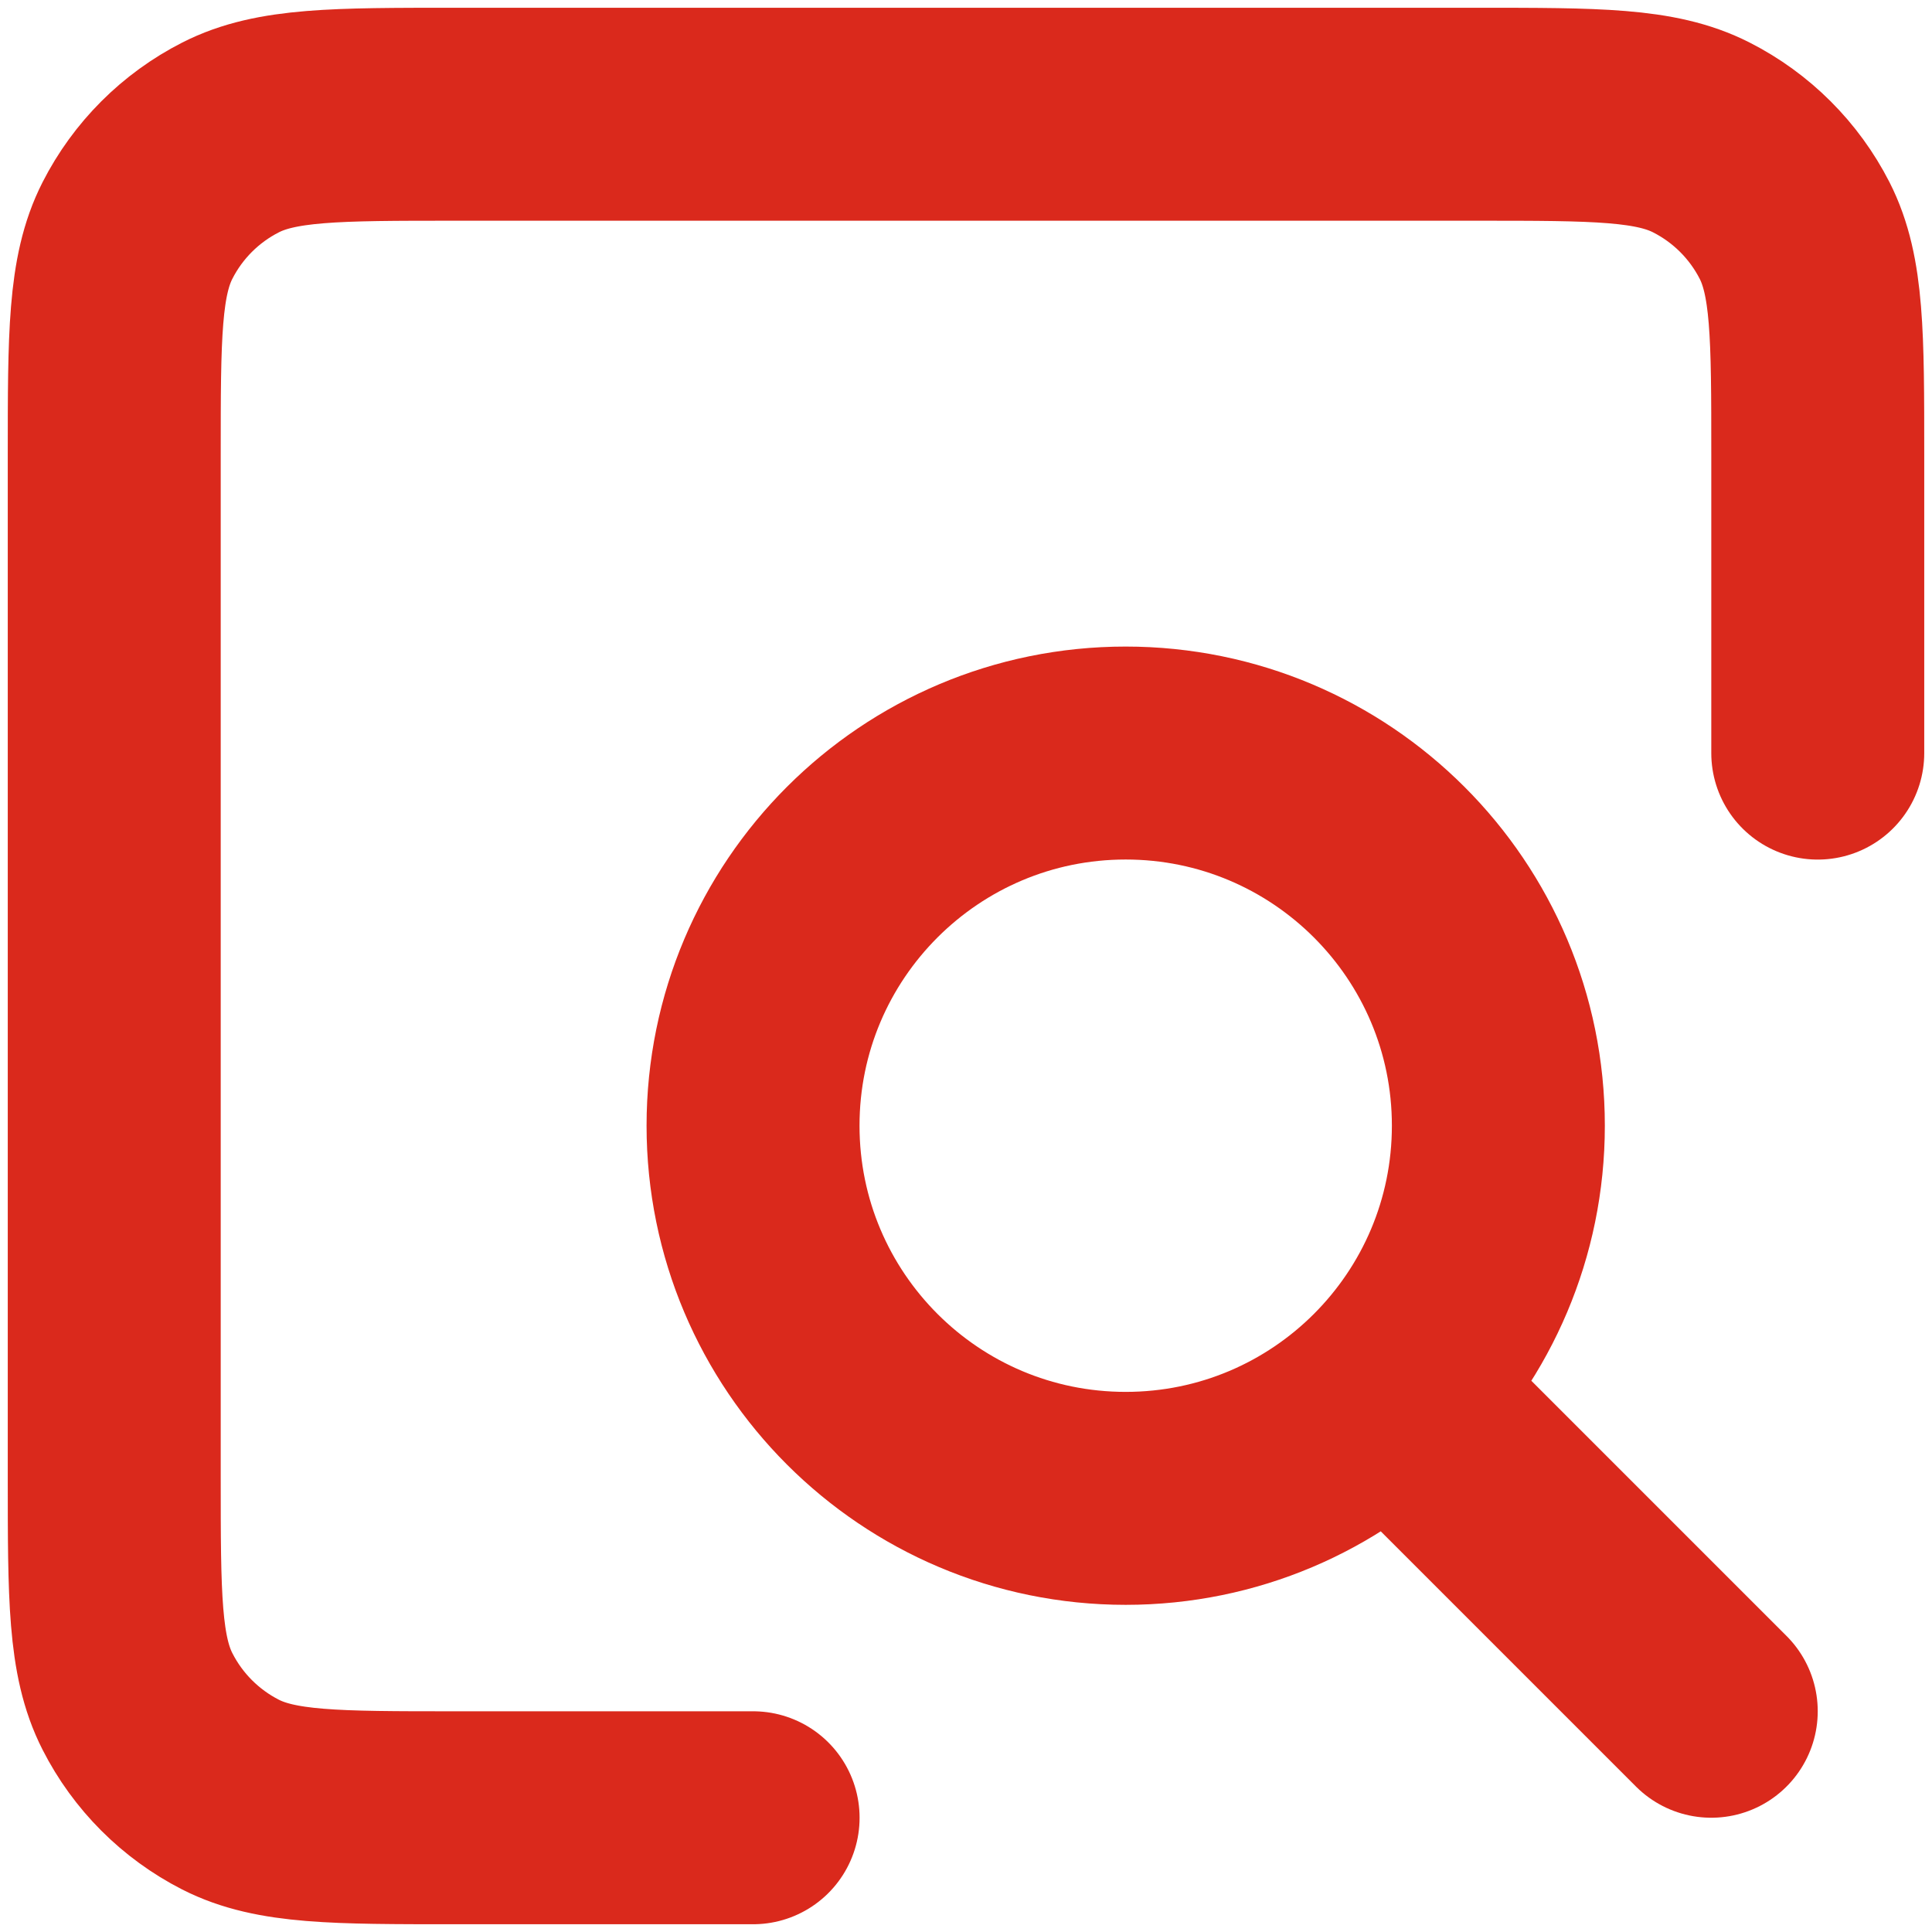 <svg width="31" height="31" viewBox="0 0 31 31" fill="none" xmlns="http://www.w3.org/2000/svg">
<path d="M27.458 27.458L22.333 22.333M12.084 29.167H7.295C5.385 29.167 4.429 29.167 3.698 28.795C3.056 28.467 2.533 27.944 2.206 27.301C1.833 26.57 1.833 25.614 1.833 23.7V7.3C1.833 5.387 1.833 4.429 2.206 3.698C2.533 3.056 3.056 2.533 3.698 2.206C4.429 1.833 5.387 1.833 7.3 1.833H23.7C25.614 1.833 26.569 1.833 27.3 2.206C27.943 2.533 28.467 3.056 28.795 3.698C29.167 4.429 29.167 5.385 29.167 7.295V12.084M18.062 24.042C14.76 24.042 12.083 21.365 12.083 18.062C12.083 14.76 14.76 12.083 18.062 12.083C21.365 12.083 24.042 14.76 24.042 18.062C24.042 21.365 21.365 24.042 18.062 24.042Z" stroke="#DA291C" stroke-width="3.417" stroke-linecap="round" stroke-linejoin="round"/>
</svg>

